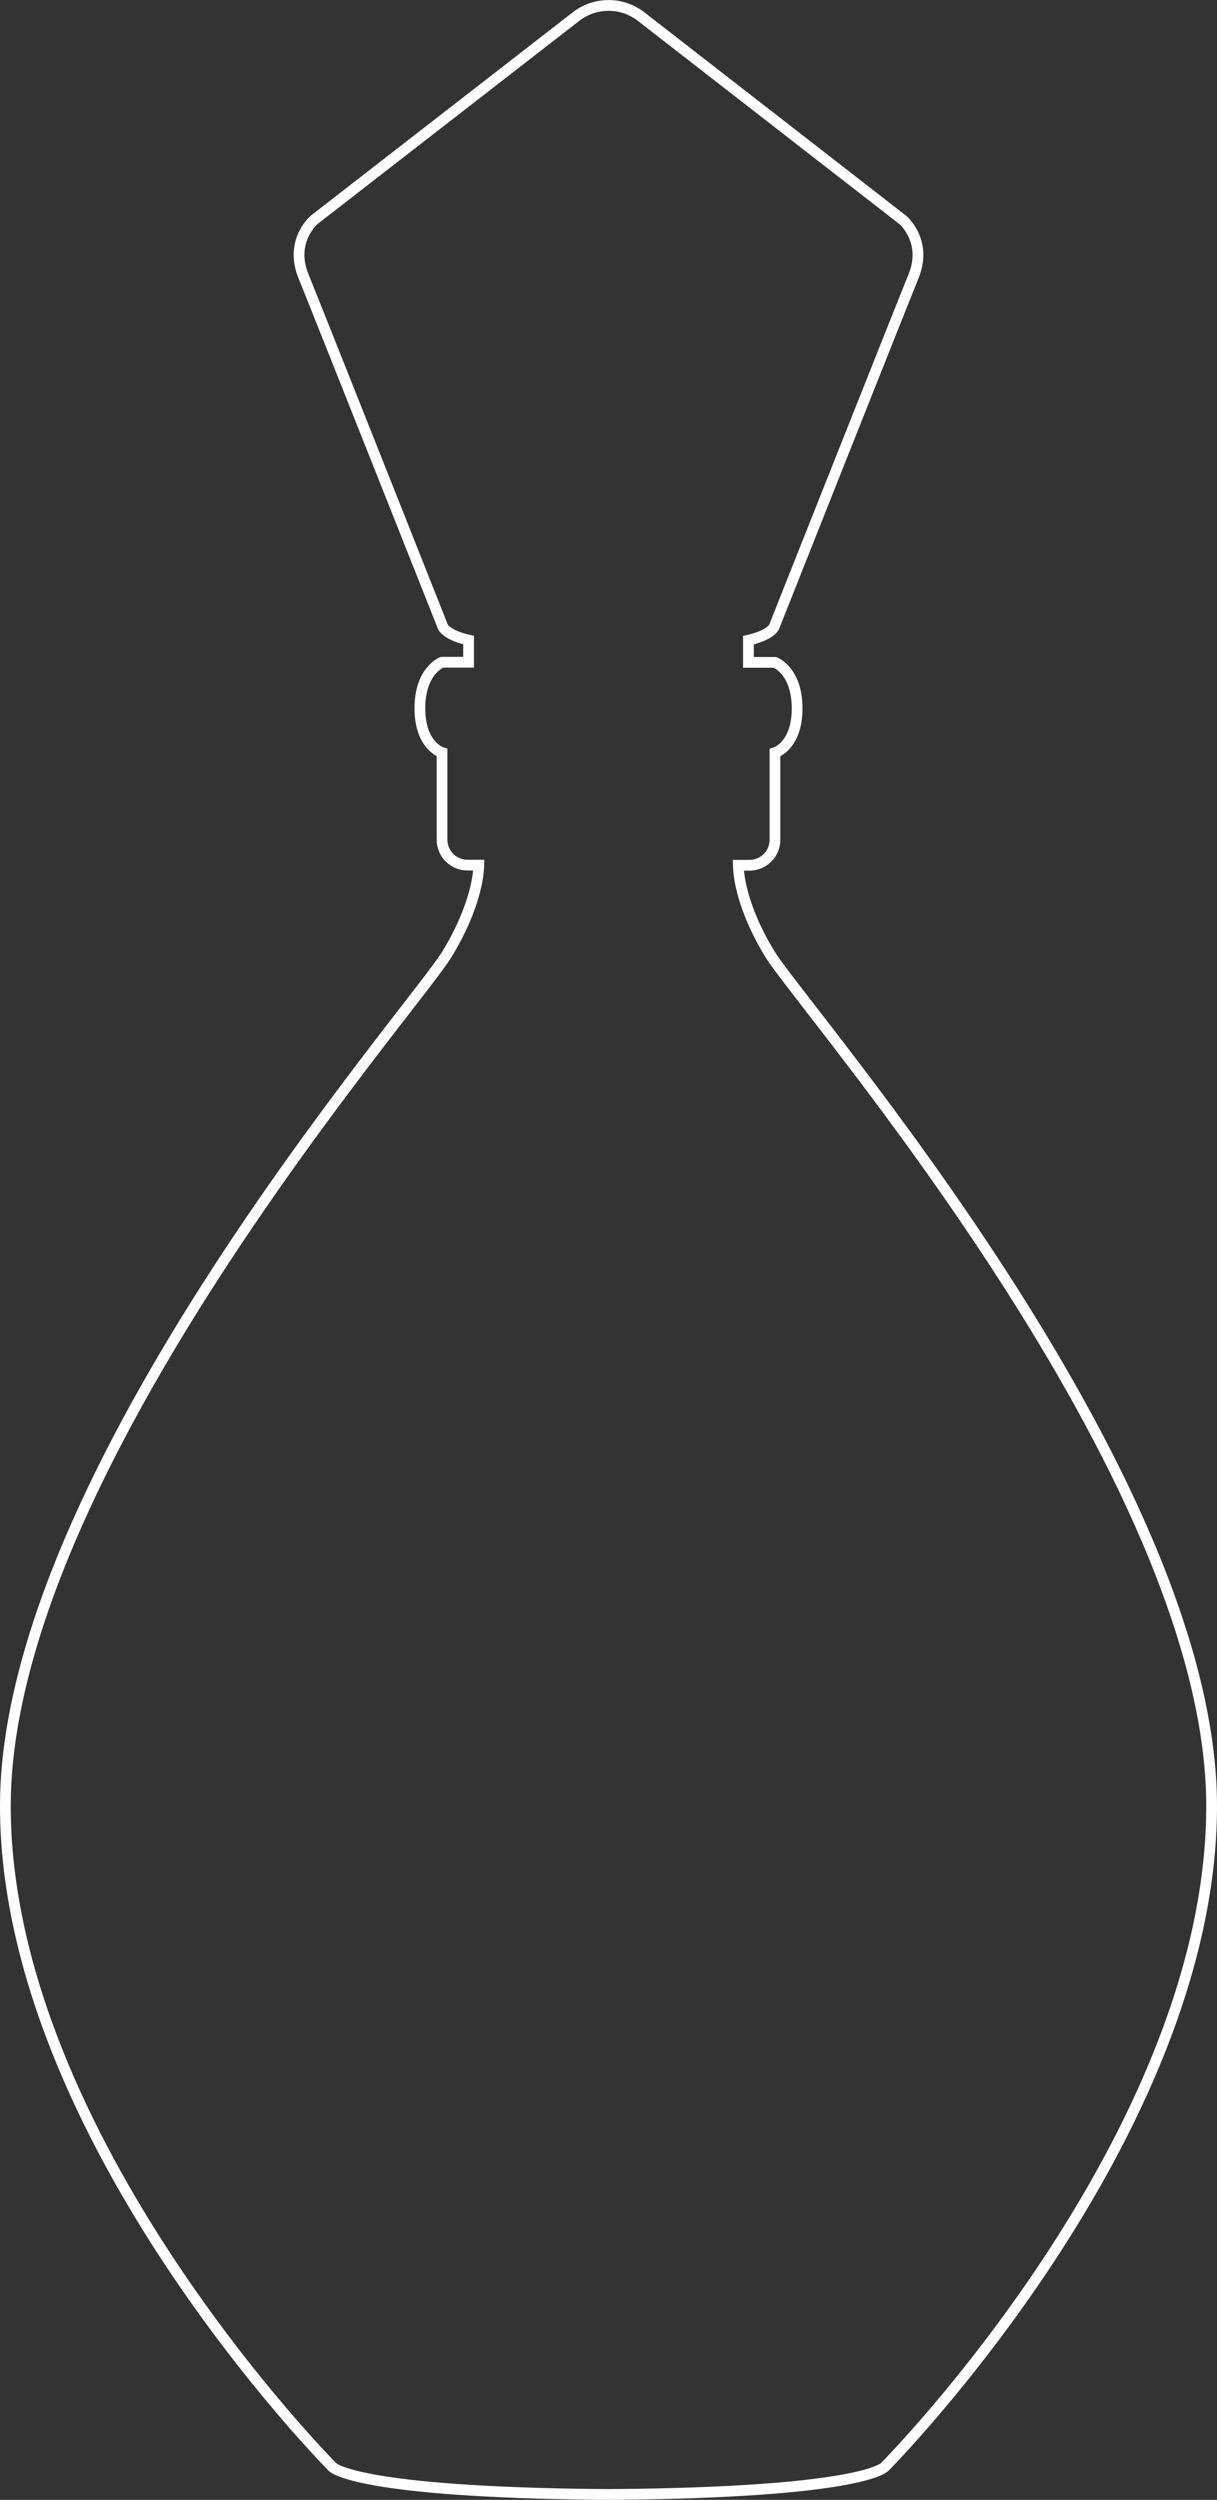 <?xml version="1.0" encoding="UTF-8"?>
<svg id="Layer_2" xmlns="http://www.w3.org/2000/svg" viewBox="0 0 113.24 232.49">
  <rect x="0" y="0" width="113.24" height="232.49" fill="#333333" stroke="none"/>
  <defs>
    <style>
      .cls-1 {
        fill: none;
        stroke: #fff;
        stroke-miterlimit: 10;
      }
    </style>
  </defs>
  <g id="Layer_1-2" data-name="Layer_1">
    <path class="cls-1" d="M112.74,167.96c0,30.83-30.4,61.45-30.4,61.45,0,0-1.66,2.22-22.97,2.55-.88.01-1.8.02-2.75.03-.95-.01-1.87-.02-2.75-.03-21.3-.33-22.96-2.55-22.96-2.55,0,0-30.41-30.62-30.41-61.45s37.96-74.08,41.09-79.22c2.72-4.47,2.95-7.55,2.96-8.28h-1.05c-1.31,0-2.37-1.06-2.37-2.37v-8.1s-2.06-.6-2.06-4.12,2.06-4.28,2.06-4.28h2.47v-2.06c-2.1-.48-2.39-1.24-2.39-1.24,0,0-11.64-29.33-12.97-32.6-1.34-3.28,1-5.25,1-5.25L53.6,1.54c1.78-1.38,4.27-1.38,6.05,0l24.35,18.91s2.34,1.97,1,5.25c-1.33,3.27-12.97,32.6-12.97,32.6,0,0-.29.76-2.39,1.24v2.06h2.47s2.06.76,2.06,4.28-2.06,4.12-2.06,4.12v8.1c0,1.31-1.06,2.37-2.37,2.37h-1.04c.01.73.22,3.82,2.95,8.28,3.14,5.14,41.09,48.38,41.09,79.22Z"/>
  </g>
</svg>